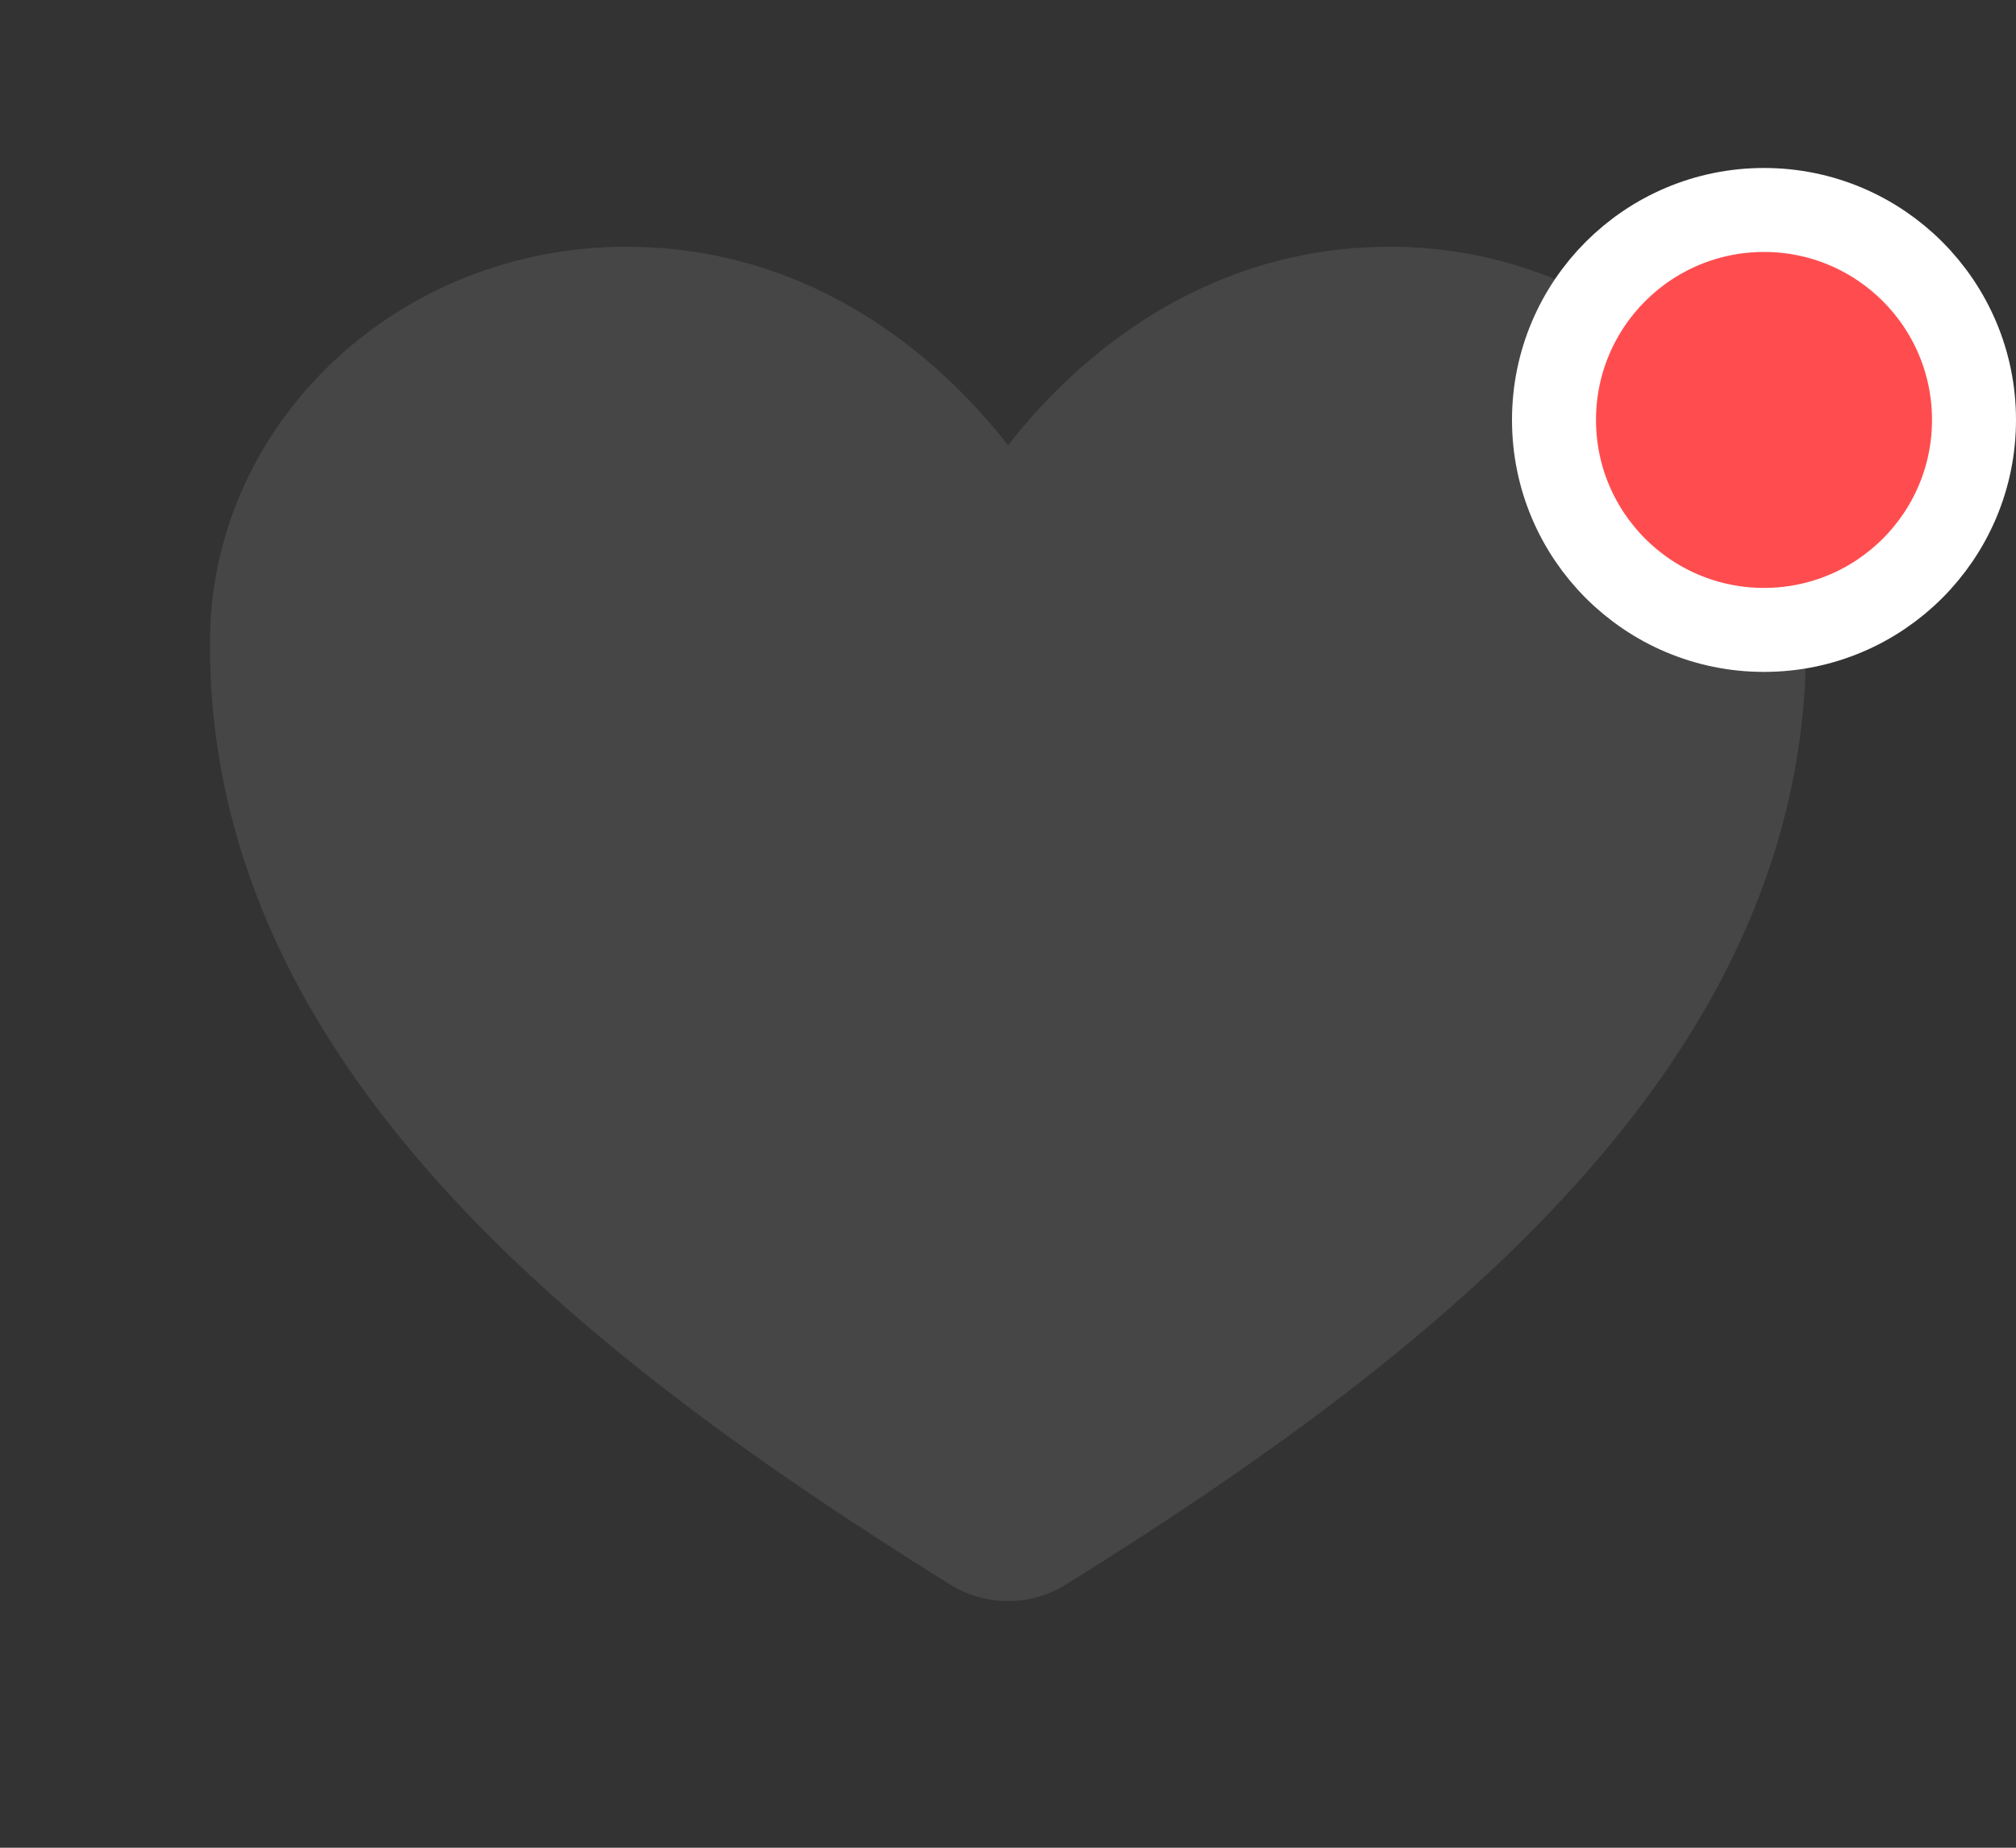 <svg width="24" height="22" viewBox="0 0 24 22" fill="none" xmlns="http://www.w3.org/2000/svg">
<rect x="0" y="0" width="24" height="22" fill="#333333" stroke="none"/>
<path d="M16.544 3.438C13.501 3.438 12.001 6.188 12.001 6.188C12.001 6.188 10.501 3.438 7.457 3.438C4.984 3.438 3.026 5.334 3 7.597C2.949 12.295 7.066 15.636 11.579 18.444C11.703 18.521 11.85 18.563 12.001 18.563C12.151 18.563 12.298 18.521 12.422 18.444C16.934 15.636 21.052 12.295 21 7.597C20.975 5.334 19.017 3.438 16.544 3.438Z" fill="#464646" stroke="#464646" stroke-linecap="round" stroke-linejoin="round"/>
<circle cx="21" cy="5" r="2.5" fill="#FF4D4F" stroke="white"/>
</svg>
